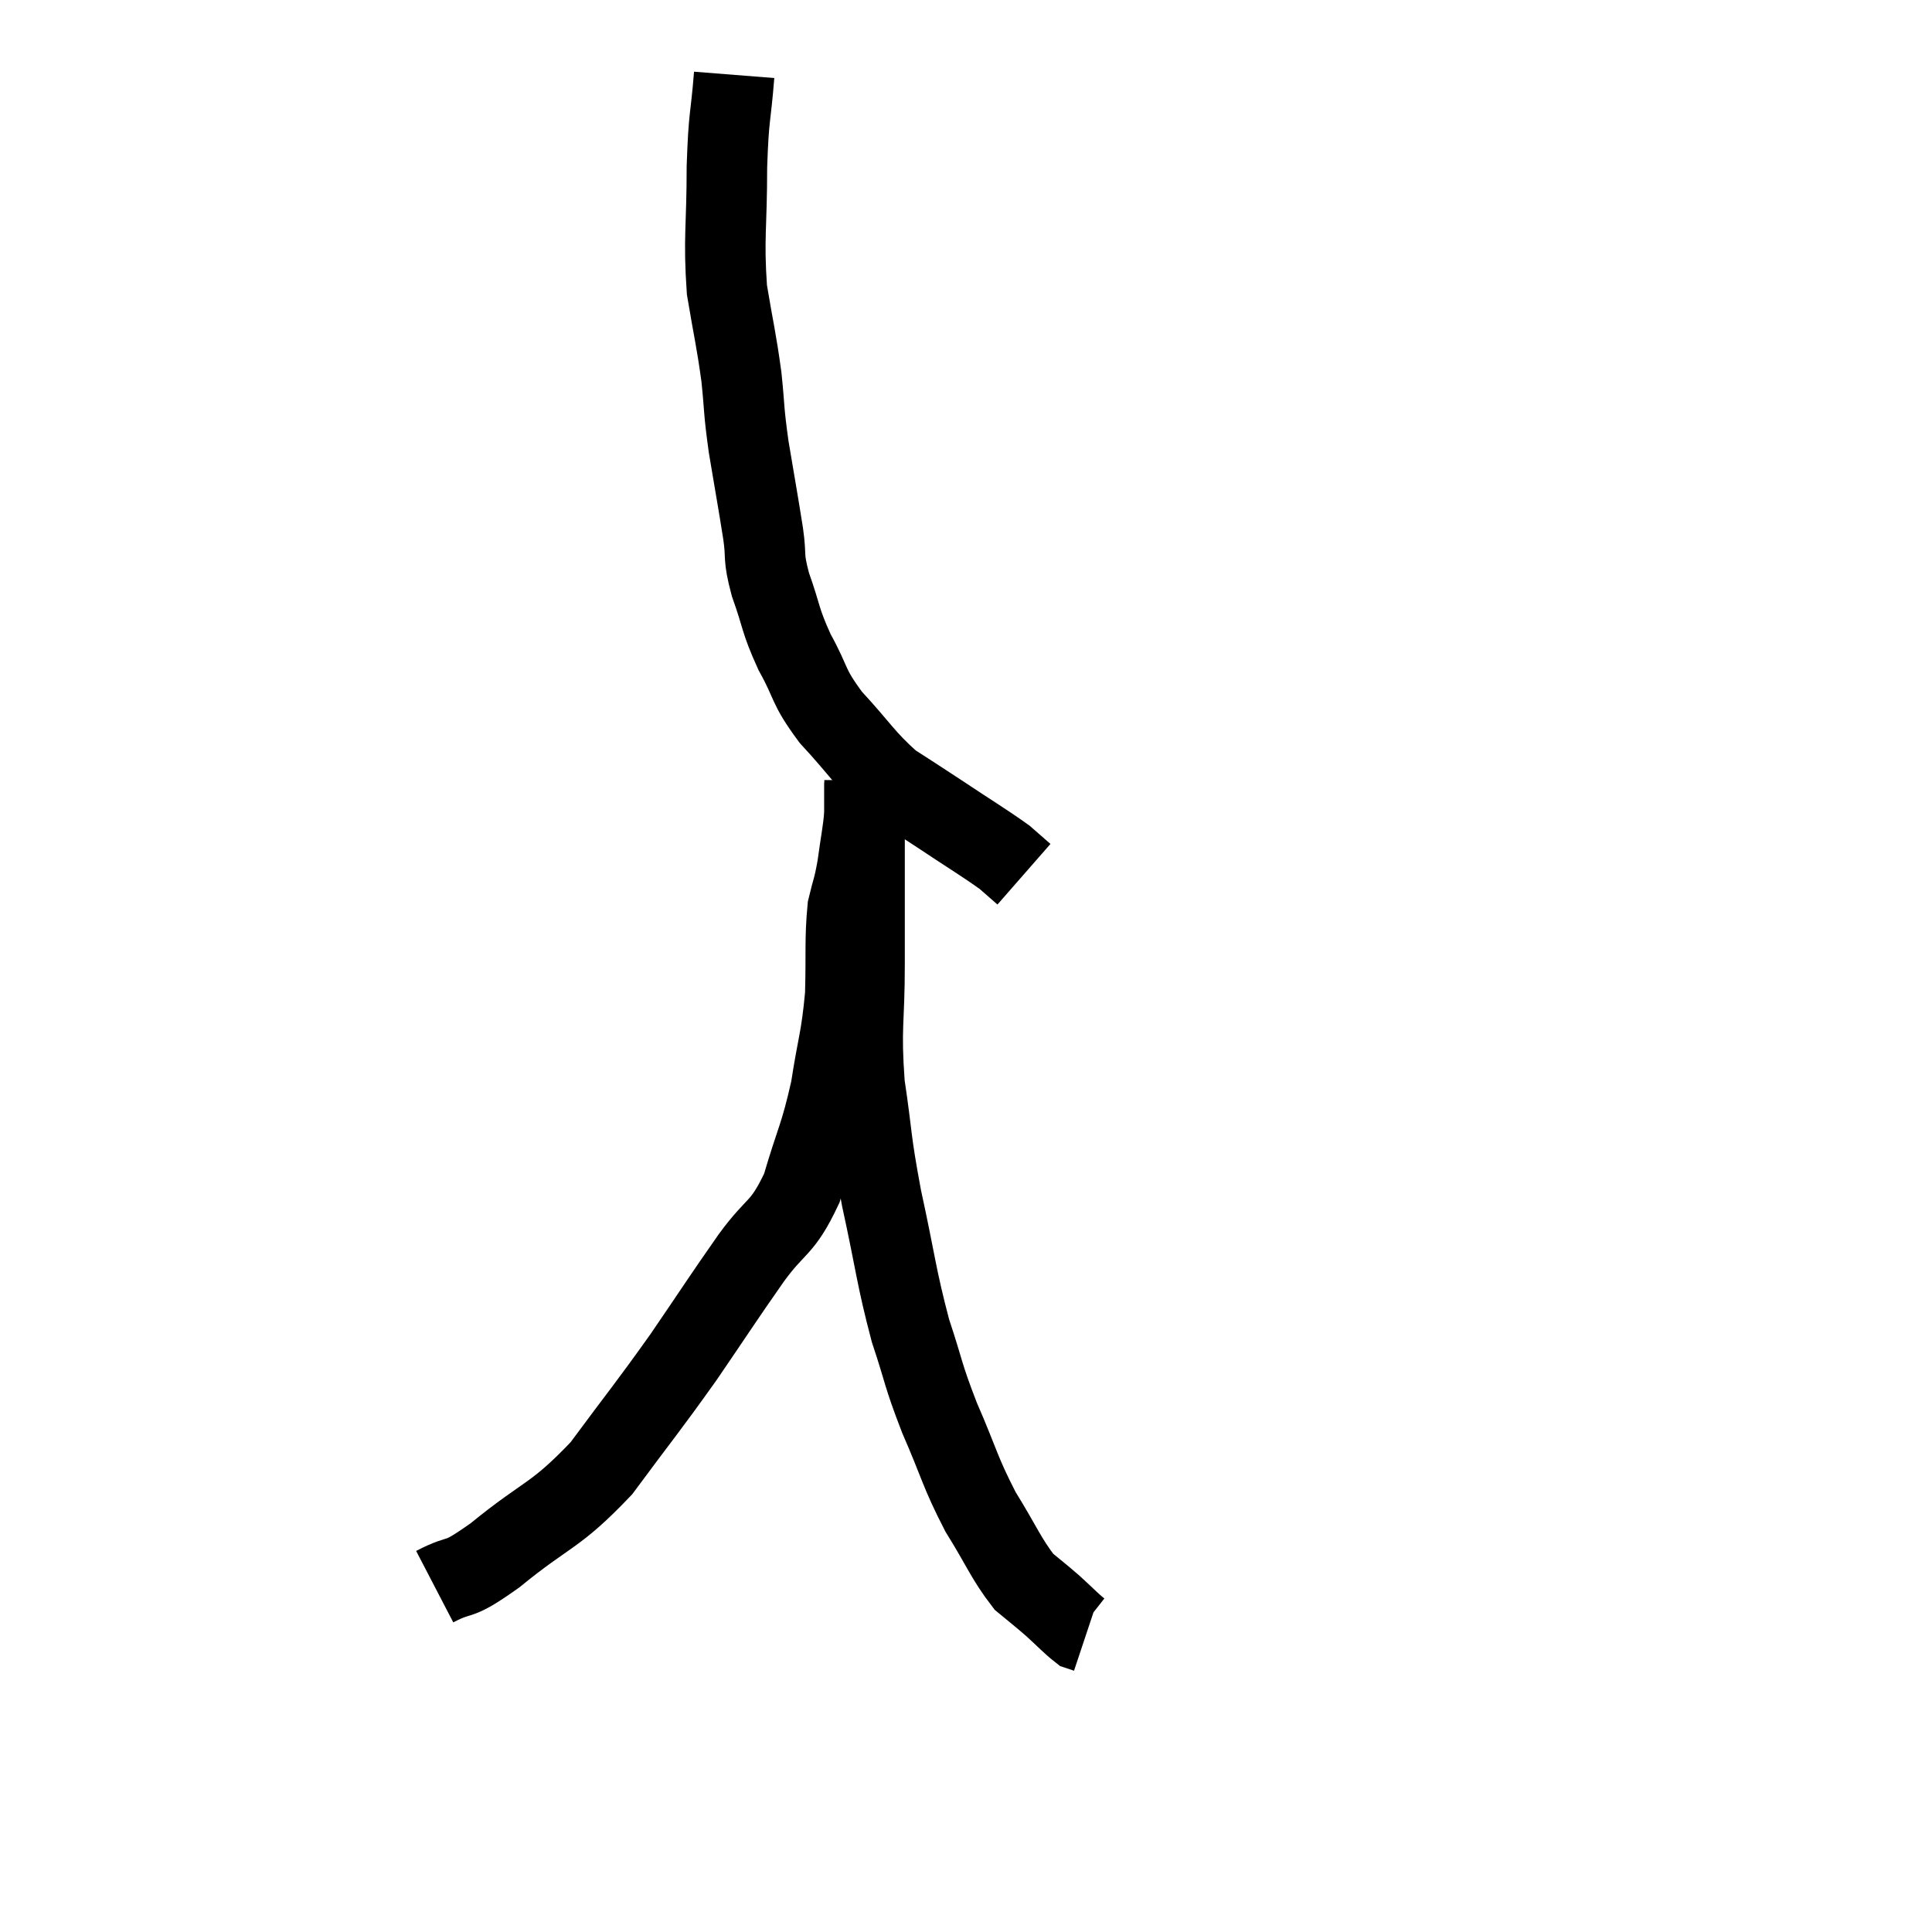 <svg width="48" height="48" viewBox="0 0 48 48" xmlns="http://www.w3.org/2000/svg"><path d="M 18.24 1.86 C 18.15 3, 18.105 2.805, 18.06 4.14 C 18.06 5.67, 17.97 5.895, 18.06 7.2 C 18.24 8.28, 18.285 8.385, 18.42 9.36 C 18.51 10.23, 18.465 10.125, 18.6 11.1 C 18.78 12.18, 18.825 12.405, 18.96 13.26 C 19.05 13.89, 18.945 13.785, 19.14 14.52 C 19.44 15.36, 19.365 15.375, 19.74 16.2 C 20.19 17.01, 20.04 17.01, 20.64 17.82 C 21.39 18.63, 21.465 18.84, 22.14 19.44 C 22.74 19.83, 22.635 19.755, 23.34 20.22 C 24.15 20.76, 24.435 20.925, 24.96 21.3 C 25.2 21.51, 25.32 21.615, 25.44 21.72 L 25.44 21.72" fill="none" stroke="black" stroke-width="2"></path><path d="M 10.8 39.42 C 11.55 39.03, 11.265 39.375, 12.3 38.64 C 13.62 37.56, 13.77 37.71, 14.94 36.48 C 15.96 35.1, 16.05 35.025, 16.98 33.72 C 17.82 32.49, 17.925 32.31, 18.66 31.26 C 19.29 30.39, 19.425 30.57, 19.92 29.52 C 20.28 28.29, 20.37 28.26, 20.64 27.06 C 20.82 25.89, 20.895 25.845, 21 24.72 C 21.03 23.64, 20.985 23.355, 21.06 22.56 C 21.18 22.05, 21.195 22.125, 21.3 21.54 C 21.39 20.88, 21.435 20.7, 21.48 20.22 C 21.48 19.92, 21.48 19.815, 21.48 19.62 C 21.48 19.53, 21.48 19.485, 21.48 19.44 L 21.48 19.44" fill="none" stroke="black" stroke-width="2"></path><path d="M 21.48 19.38 C 21.48 20.37, 21.48 20.22, 21.48 21.36 C 21.48 22.65, 21.48 22.545, 21.48 23.94 C 21.48 25.44, 21.375 25.485, 21.48 26.94 C 21.69 28.35, 21.615 28.23, 21.9 29.76 C 22.26 31.41, 22.26 31.695, 22.62 33.06 C 22.98 34.14, 22.905 34.095, 23.34 35.22 C 23.85 36.39, 23.835 36.54, 24.36 37.56 C 24.9 38.43, 24.99 38.715, 25.44 39.3 C 25.8 39.6, 25.815 39.6, 26.16 39.9 C 26.49 40.2, 26.61 40.335, 26.82 40.5 C 26.91 40.53, 26.955 40.545, 27 40.56 L 27 40.56" fill="none" stroke="black" stroke-width="2"></path></svg>